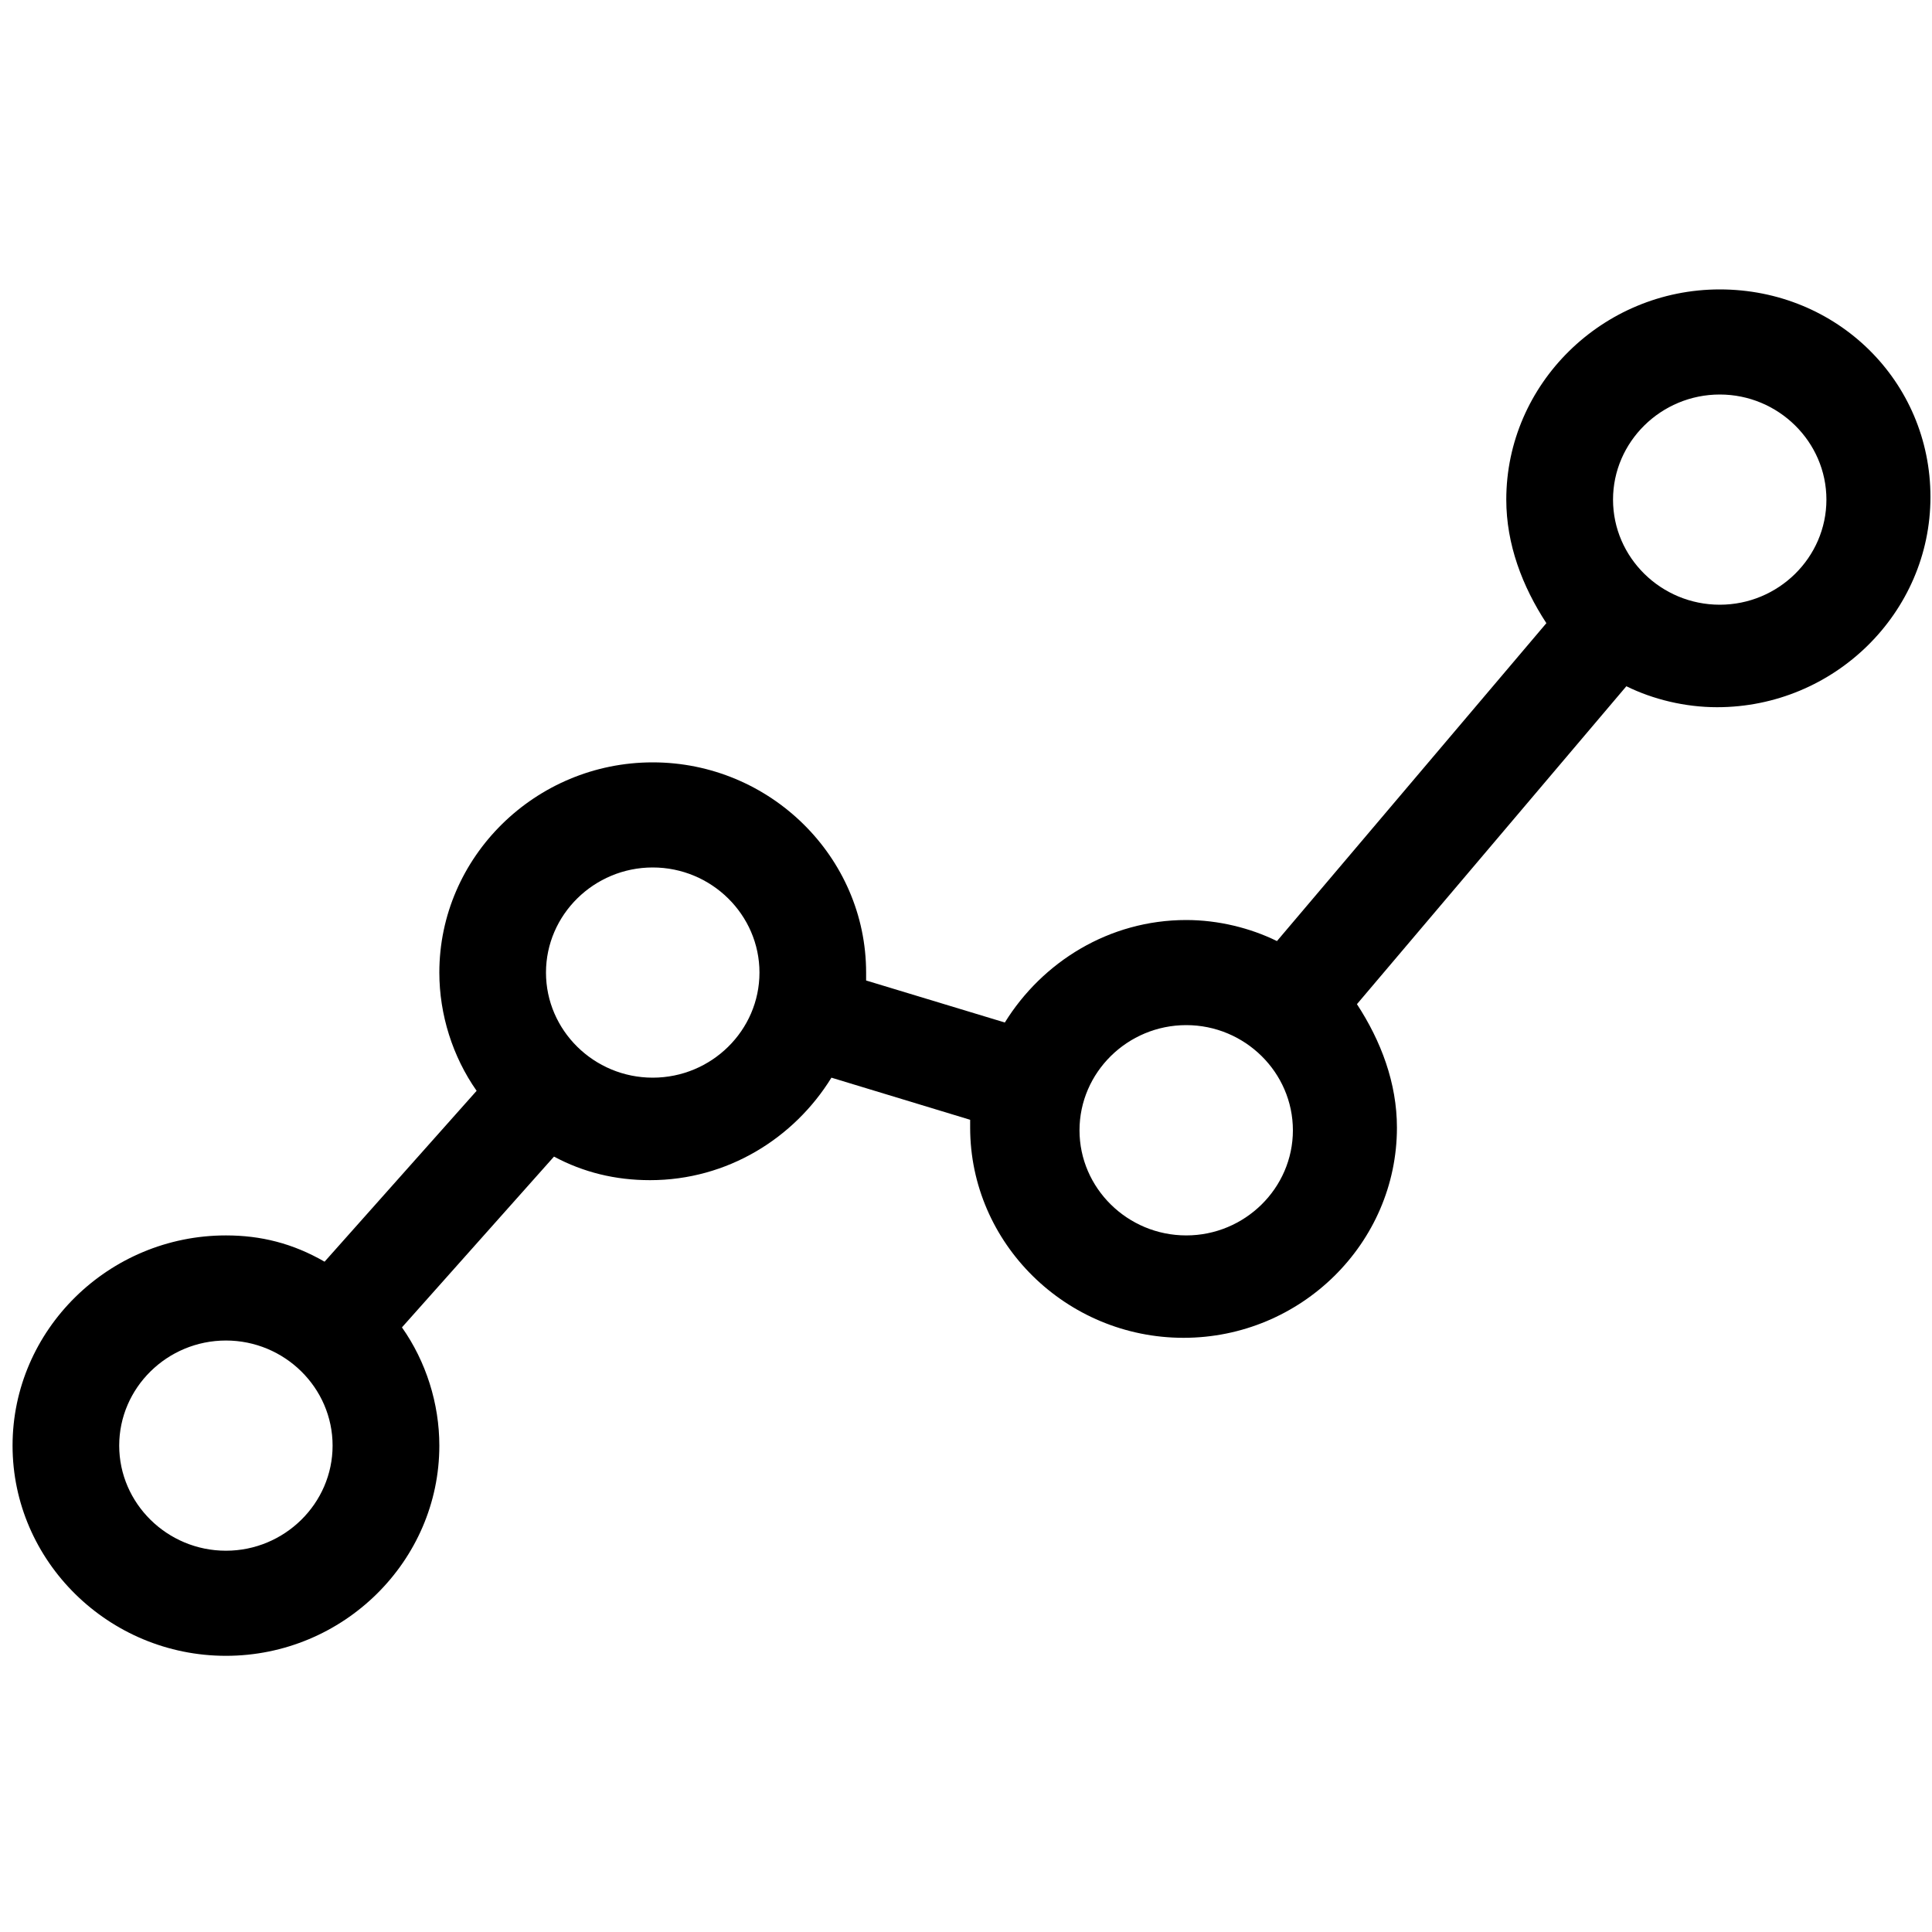 <?xml version="1.0" encoding="utf-8"?>
<svg x="0px" y="0px" viewBox="0 0 20 20" xmlns="http://www.w3.org/2000/svg">
  <defs/>
  <path d="M 17.803 2.996 C 16.588 2.996 15.593 3.976 15.593 5.172 C 15.593 5.635 15.759 6.07 16.008 6.451 L 13.219 9.742 C 12.943 9.606 12.611 9.524 12.28 9.524 C 11.479 9.524 10.789 9.96 10.402 10.585 L 8.966 10.15 C 8.966 10.123 8.966 10.096 8.966 10.068 C 8.966 8.872 7.972 7.892 6.757 7.892 C 5.542 7.892 4.548 8.872 4.548 10.068 C 4.548 10.504 4.686 10.939 4.934 11.292 L 3.36 13.061 C 3.029 12.87 2.698 12.789 2.339 12.789 C 1.124 12.789 0.13 13.768 0.13 14.965 C 0.13 16.161 1.124 17.141 2.339 17.141 C 3.554 17.141 4.548 16.161 4.548 14.965 C 4.548 14.529 4.41 14.094 4.161 13.741 L 5.735 11.973 C 6.039 12.136 6.37 12.217 6.729 12.217 C 7.53 12.217 8.221 11.782 8.607 11.156 L 10.043 11.592 C 10.043 11.619 10.043 11.646 10.043 11.673 C 10.043 12.87 11.037 13.849 12.252 13.849 C 13.467 13.849 14.461 12.87 14.461 11.673 C 14.461 11.211 14.296 10.776 14.047 10.395 L 16.836 7.104 C 17.112 7.24 17.444 7.321 17.775 7.321 C 18.99 7.321 19.984 6.342 19.984 5.145 C 19.984 3.948 19.018 2.996 17.803 2.996 Z  M 2.339 16.053 C 1.731 16.053 1.234 15.563 1.234 14.965 C 1.234 14.366 1.731 13.877 2.339 13.877 C 2.946 13.877 3.443 14.366 3.443 14.965 C 3.443 15.563 2.946 16.053 2.339 16.053 Z  M 6.757 11.156 C 6.149 11.156 5.652 10.667 5.652 10.068 C 5.652 9.47 6.149 8.98 6.757 8.98 C 7.365 8.98 7.862 9.47 7.862 10.068 C 7.862 10.667 7.365 11.156 6.757 11.156 Z  M 12.28 12.789 C 11.672 12.789 11.175 12.299 11.175 11.701 C 11.175 11.102 11.672 10.612 12.28 10.612 C 12.887 10.612 13.384 11.102 13.384 11.701 C 13.384 12.299 12.887 12.789 12.28 12.789 Z  M 17.803 6.26 C 17.195 6.26 16.698 5.771 16.698 5.172 C 16.698 4.574 17.195 4.084 17.803 4.084 C 18.41 4.084 18.907 4.574 18.907 5.172 C 18.907 5.771 18.41 6.26 17.803 6.26 Z "/>
</svg>